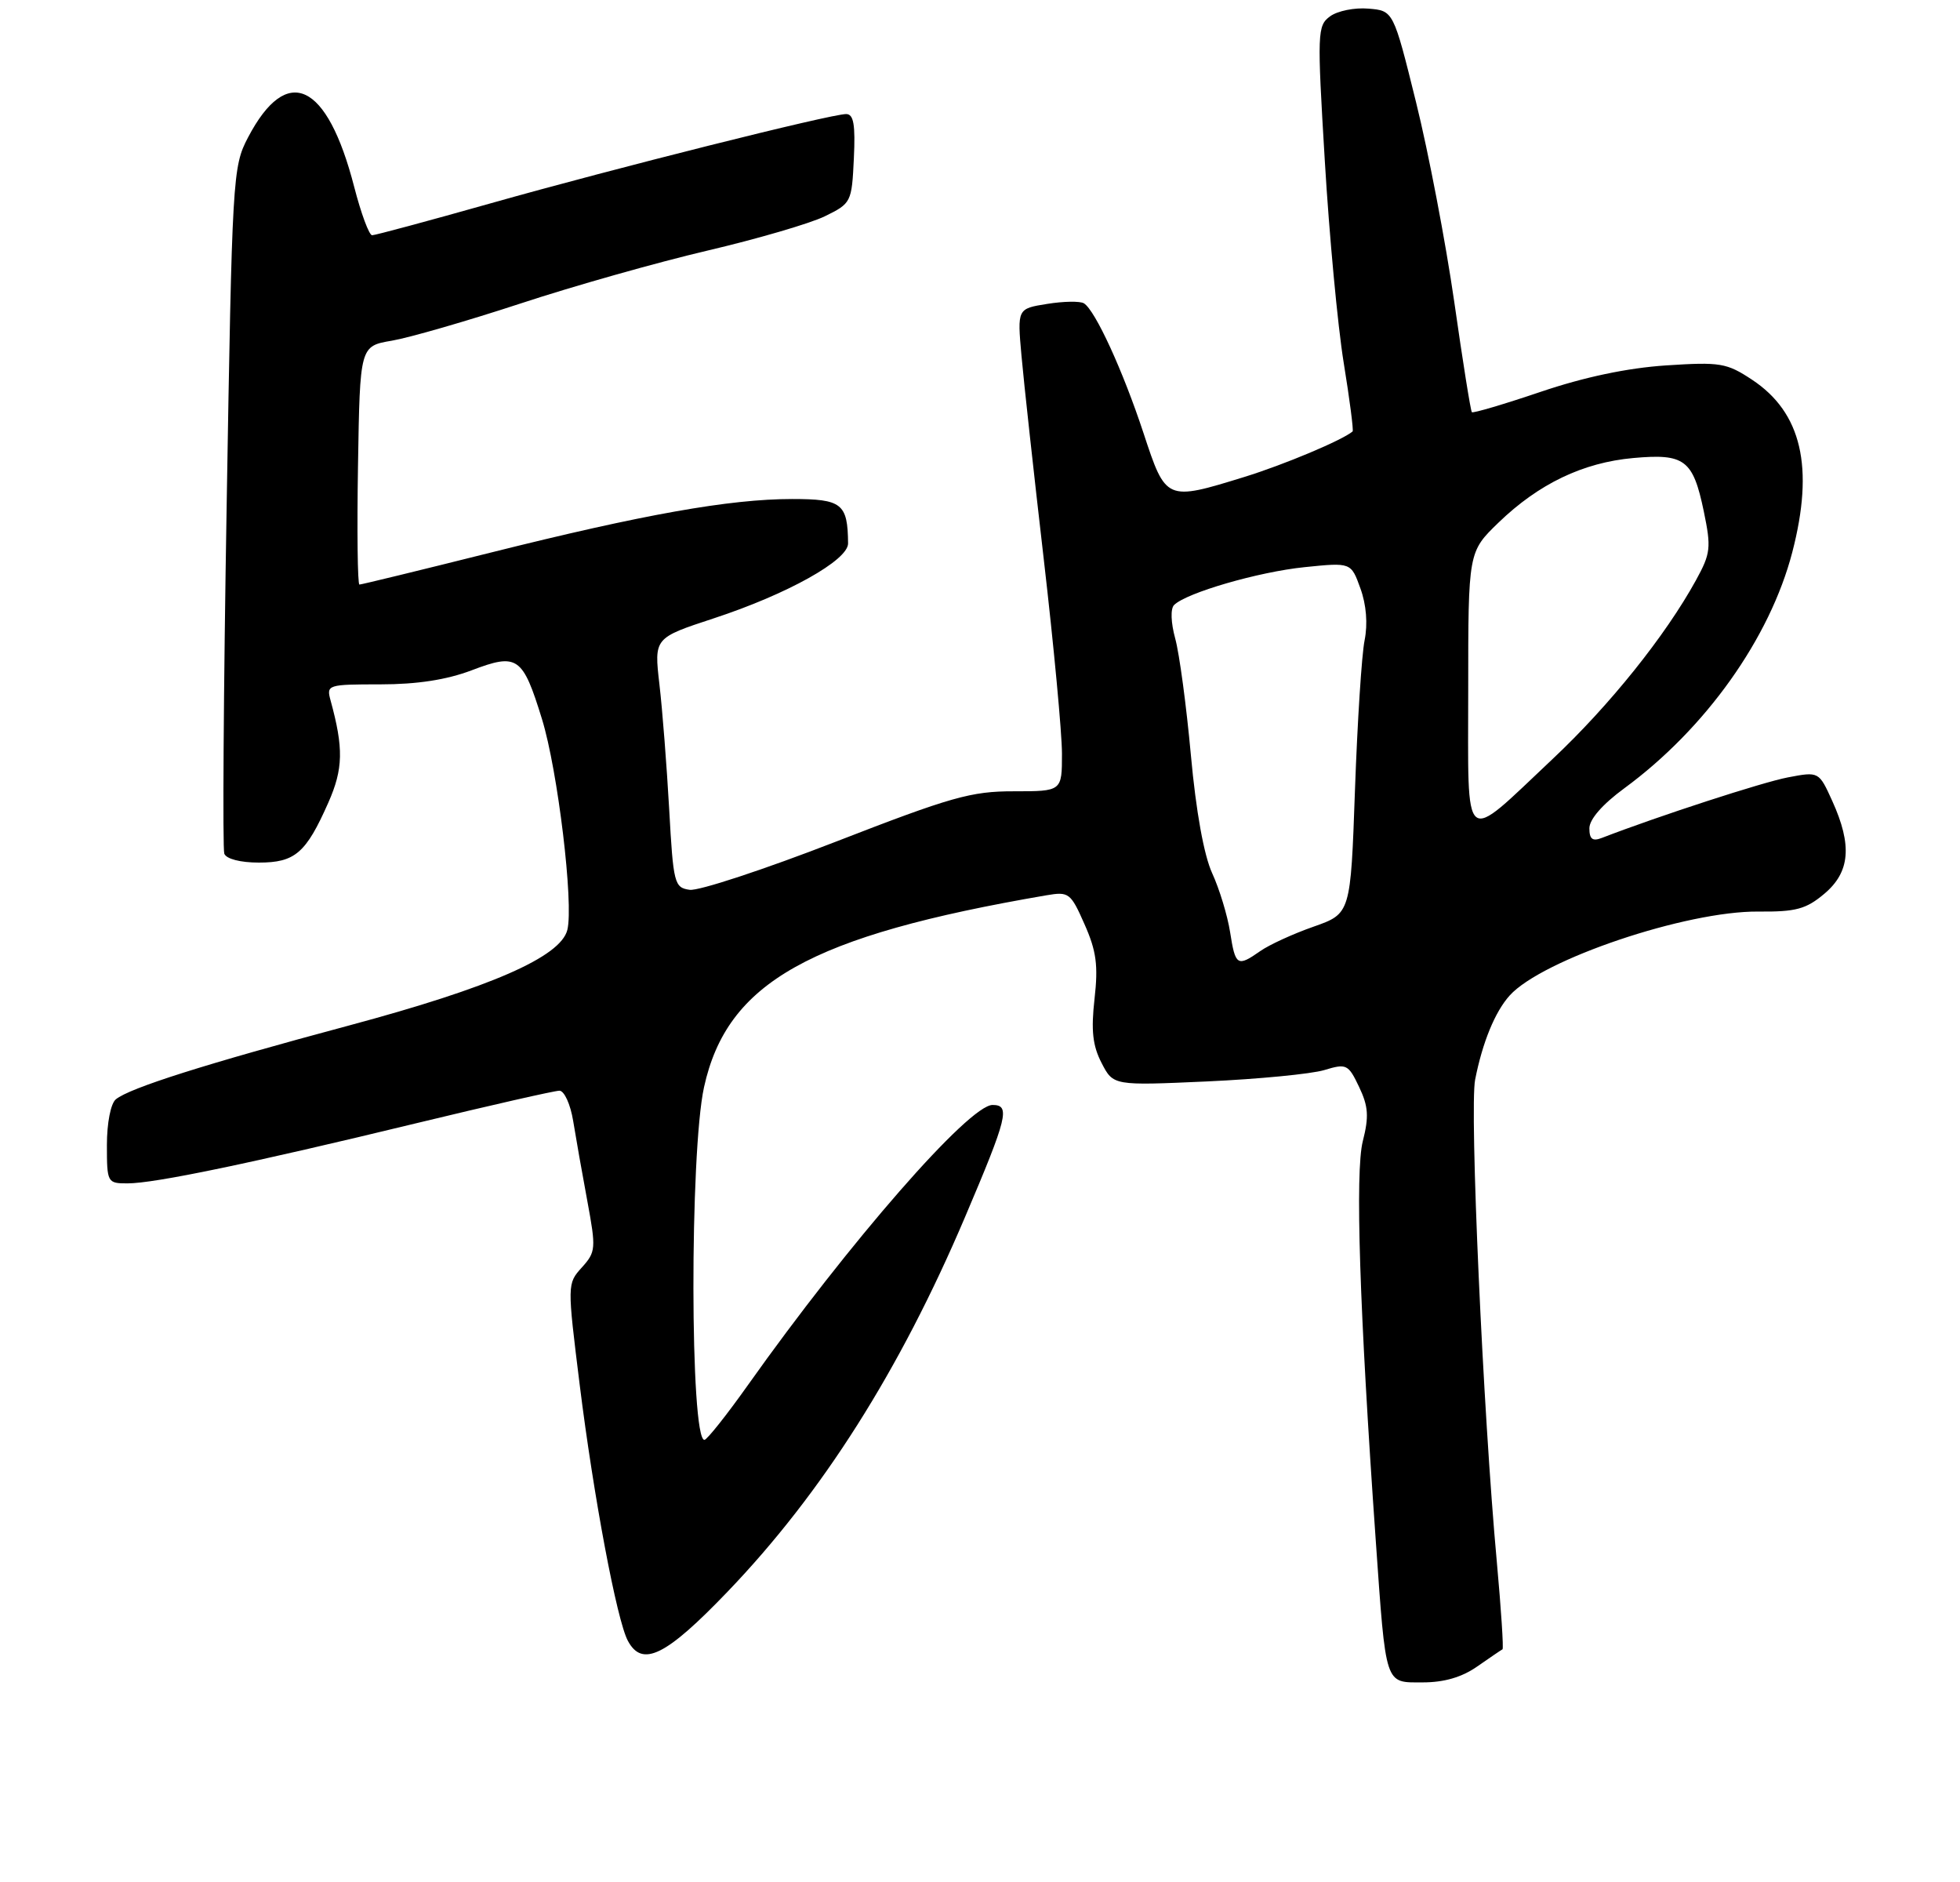 <?xml version="1.0" encoding="UTF-8" standalone="no"?>
<!DOCTYPE svg PUBLIC "-//W3C//DTD SVG 1.1//EN" "http://www.w3.org/Graphics/SVG/1.1/DTD/svg11.dtd" >
<svg xmlns="http://www.w3.org/2000/svg" xmlns:xlink="http://www.w3.org/1999/xlink" version="1.1" viewBox="0 0 275 264">
 <g >
 <path fill="currentColor"
d=" M 207.29 233.75 C 209.06 232.52 210.64 231.44 210.81 231.36 C 210.98 231.28 210.62 225.79 210.02 219.17 C 208.08 198.14 206.17 155.55 206.97 151.45 C 208.00 146.22 209.76 141.92 211.82 139.64 C 216.39 134.59 236.57 127.78 246.72 127.87 C 251.97 127.92 253.41 127.53 255.97 125.37 C 259.58 122.33 259.90 118.58 257.08 112.36 C 255.20 108.22 255.20 108.22 250.85 109.05 C 247.31 109.72 232.70 114.47 224.75 117.54 C 223.44 118.05 223.00 117.71 223.00 116.19 C 223.00 114.93 224.84 112.82 227.91 110.57 C 239.31 102.20 248.33 89.53 251.47 77.46 C 254.57 65.54 252.78 57.87 245.83 53.27 C 242.26 50.91 241.37 50.76 233.74 51.26 C 228.33 51.62 222.29 52.89 216.15 54.97 C 211.01 56.71 206.67 57.99 206.51 57.82 C 206.34 57.64 205.23 50.68 204.04 42.34 C 202.84 34.00 200.43 21.40 198.68 14.34 C 195.50 1.50 195.50 1.50 192.00 1.21 C 190.07 1.04 187.65 1.53 186.62 2.29 C 184.83 3.60 184.79 4.51 185.88 22.58 C 186.50 32.99 187.69 45.73 188.53 50.89 C 189.37 56.05 189.93 60.39 189.78 60.52 C 188.35 61.74 180.17 65.18 174.64 66.89 C 163.59 70.30 163.59 70.30 160.44 60.75 C 157.55 51.99 153.67 43.53 152.08 42.55 C 151.55 42.22 149.23 42.26 146.93 42.63 C 142.73 43.30 142.73 43.30 143.32 49.90 C 143.64 53.53 145.05 66.39 146.45 78.48 C 147.85 90.56 149.00 102.83 149.00 105.73 C 149.00 111.00 149.00 111.00 142.25 111.00 C 136.26 110.99 133.44 111.79 117.27 118.07 C 107.25 121.96 98.02 125.00 96.77 124.82 C 94.61 124.52 94.47 123.96 93.89 113.50 C 93.55 107.45 92.94 99.57 92.52 95.99 C 91.77 89.49 91.77 89.49 100.14 86.74 C 110.45 83.36 119.00 78.59 118.99 76.23 C 118.94 70.64 118.13 70.00 111.13 70.00 C 102.34 70.01 90.28 72.15 68.71 77.55 C 58.92 80.00 50.70 82.00 50.43 82.00 C 50.17 82.00 50.08 74.47 50.23 65.28 C 50.50 48.55 50.50 48.55 54.98 47.79 C 57.44 47.37 65.54 45.03 72.98 42.59 C 80.41 40.14 92.23 36.80 99.23 35.16 C 106.23 33.52 113.66 31.35 115.73 30.34 C 119.43 28.53 119.51 28.38 119.80 22.25 C 120.03 17.48 119.77 16.00 118.72 16.00 C 116.55 16.00 86.02 23.66 68.74 28.55 C 60.07 31.00 52.63 33.00 52.21 33.00 C 51.79 33.00 50.66 29.95 49.70 26.23 C 45.90 11.49 40.26 8.86 34.80 19.28 C 32.64 23.39 32.57 24.71 31.80 71.00 C 31.36 97.12 31.22 119.06 31.47 119.75 C 31.75 120.49 33.73 121.00 36.31 121.00 C 41.40 121.00 42.93 119.68 46.07 112.58 C 48.16 107.85 48.22 104.96 46.38 98.25 C 45.78 96.06 45.97 96.00 53.37 96.00 C 58.52 96.00 62.66 95.36 66.17 94.03 C 72.61 91.58 73.33 92.08 76.04 100.86 C 78.26 108.04 80.52 126.81 79.60 130.45 C 78.65 134.23 68.84 138.52 48.94 143.86 C 28.75 149.27 18.18 152.62 16.25 154.21 C 15.53 154.81 15.00 157.54 15.00 160.62 C 15.00 165.89 15.06 166.00 17.89 166.00 C 21.69 166.00 35.15 163.20 58.38 157.57 C 68.76 155.06 77.81 153.00 78.49 153.00 C 79.17 153.00 80.04 154.91 80.42 157.25 C 80.80 159.59 81.69 164.65 82.41 168.50 C 83.64 175.14 83.60 175.62 81.64 177.79 C 79.58 180.08 79.58 180.11 81.34 194.29 C 83.28 209.91 86.55 227.30 88.09 230.16 C 90.11 233.94 93.41 232.32 102.11 223.25 C 115.35 209.45 126.24 192.26 135.39 170.75 C 141.37 156.69 141.79 155.00 139.26 155.00 C 135.96 155.00 119.19 174.20 104.92 194.32 C 101.94 198.52 99.20 201.96 98.84 201.98 C 96.81 202.05 96.76 161.71 98.78 152.50 C 102.02 137.78 113.62 131.28 146.81 125.59 C 149.97 125.05 150.22 125.24 152.17 129.66 C 153.83 133.40 154.10 135.42 153.57 140.11 C 153.07 144.54 153.30 146.68 154.56 149.11 C 156.20 152.29 156.20 152.29 169.35 151.70 C 176.58 151.37 183.98 150.65 185.79 150.11 C 188.92 149.16 189.17 149.28 190.69 152.47 C 191.99 155.20 192.09 156.62 191.21 160.08 C 190.12 164.38 190.74 183.61 193.02 216.00 C 194.48 236.72 194.25 236.00 199.62 236.00 C 202.63 236.00 205.13 235.27 207.29 233.75 Z  M 172.59 130.75 C 172.22 128.41 171.09 124.70 170.08 122.50 C 168.92 119.98 167.81 113.84 167.09 105.94 C 166.46 99.03 165.47 91.66 164.89 89.57 C 164.28 87.35 164.21 85.39 164.73 84.87 C 166.44 83.16 176.56 80.22 183.03 79.56 C 189.56 78.89 189.56 78.89 190.87 82.53 C 191.71 84.83 191.92 87.52 191.46 89.83 C 191.05 91.85 190.45 101.30 190.11 110.83 C 189.50 128.16 189.50 128.16 184.30 129.99 C 181.44 130.99 178.08 132.53 176.83 133.41 C 173.60 135.67 173.33 135.50 172.59 130.75 Z  M 206.00 96.74 C 206.00 77.42 206.00 77.42 210.25 73.31 C 215.90 67.86 222.09 64.89 229.16 64.25 C 236.37 63.60 237.54 64.48 239.05 71.72 C 240.11 76.84 240.02 77.63 237.95 81.40 C 233.67 89.18 225.86 98.93 217.84 106.47 C 205.02 118.53 206.00 119.34 206.00 96.74 Z "/>
</g>
</svg>